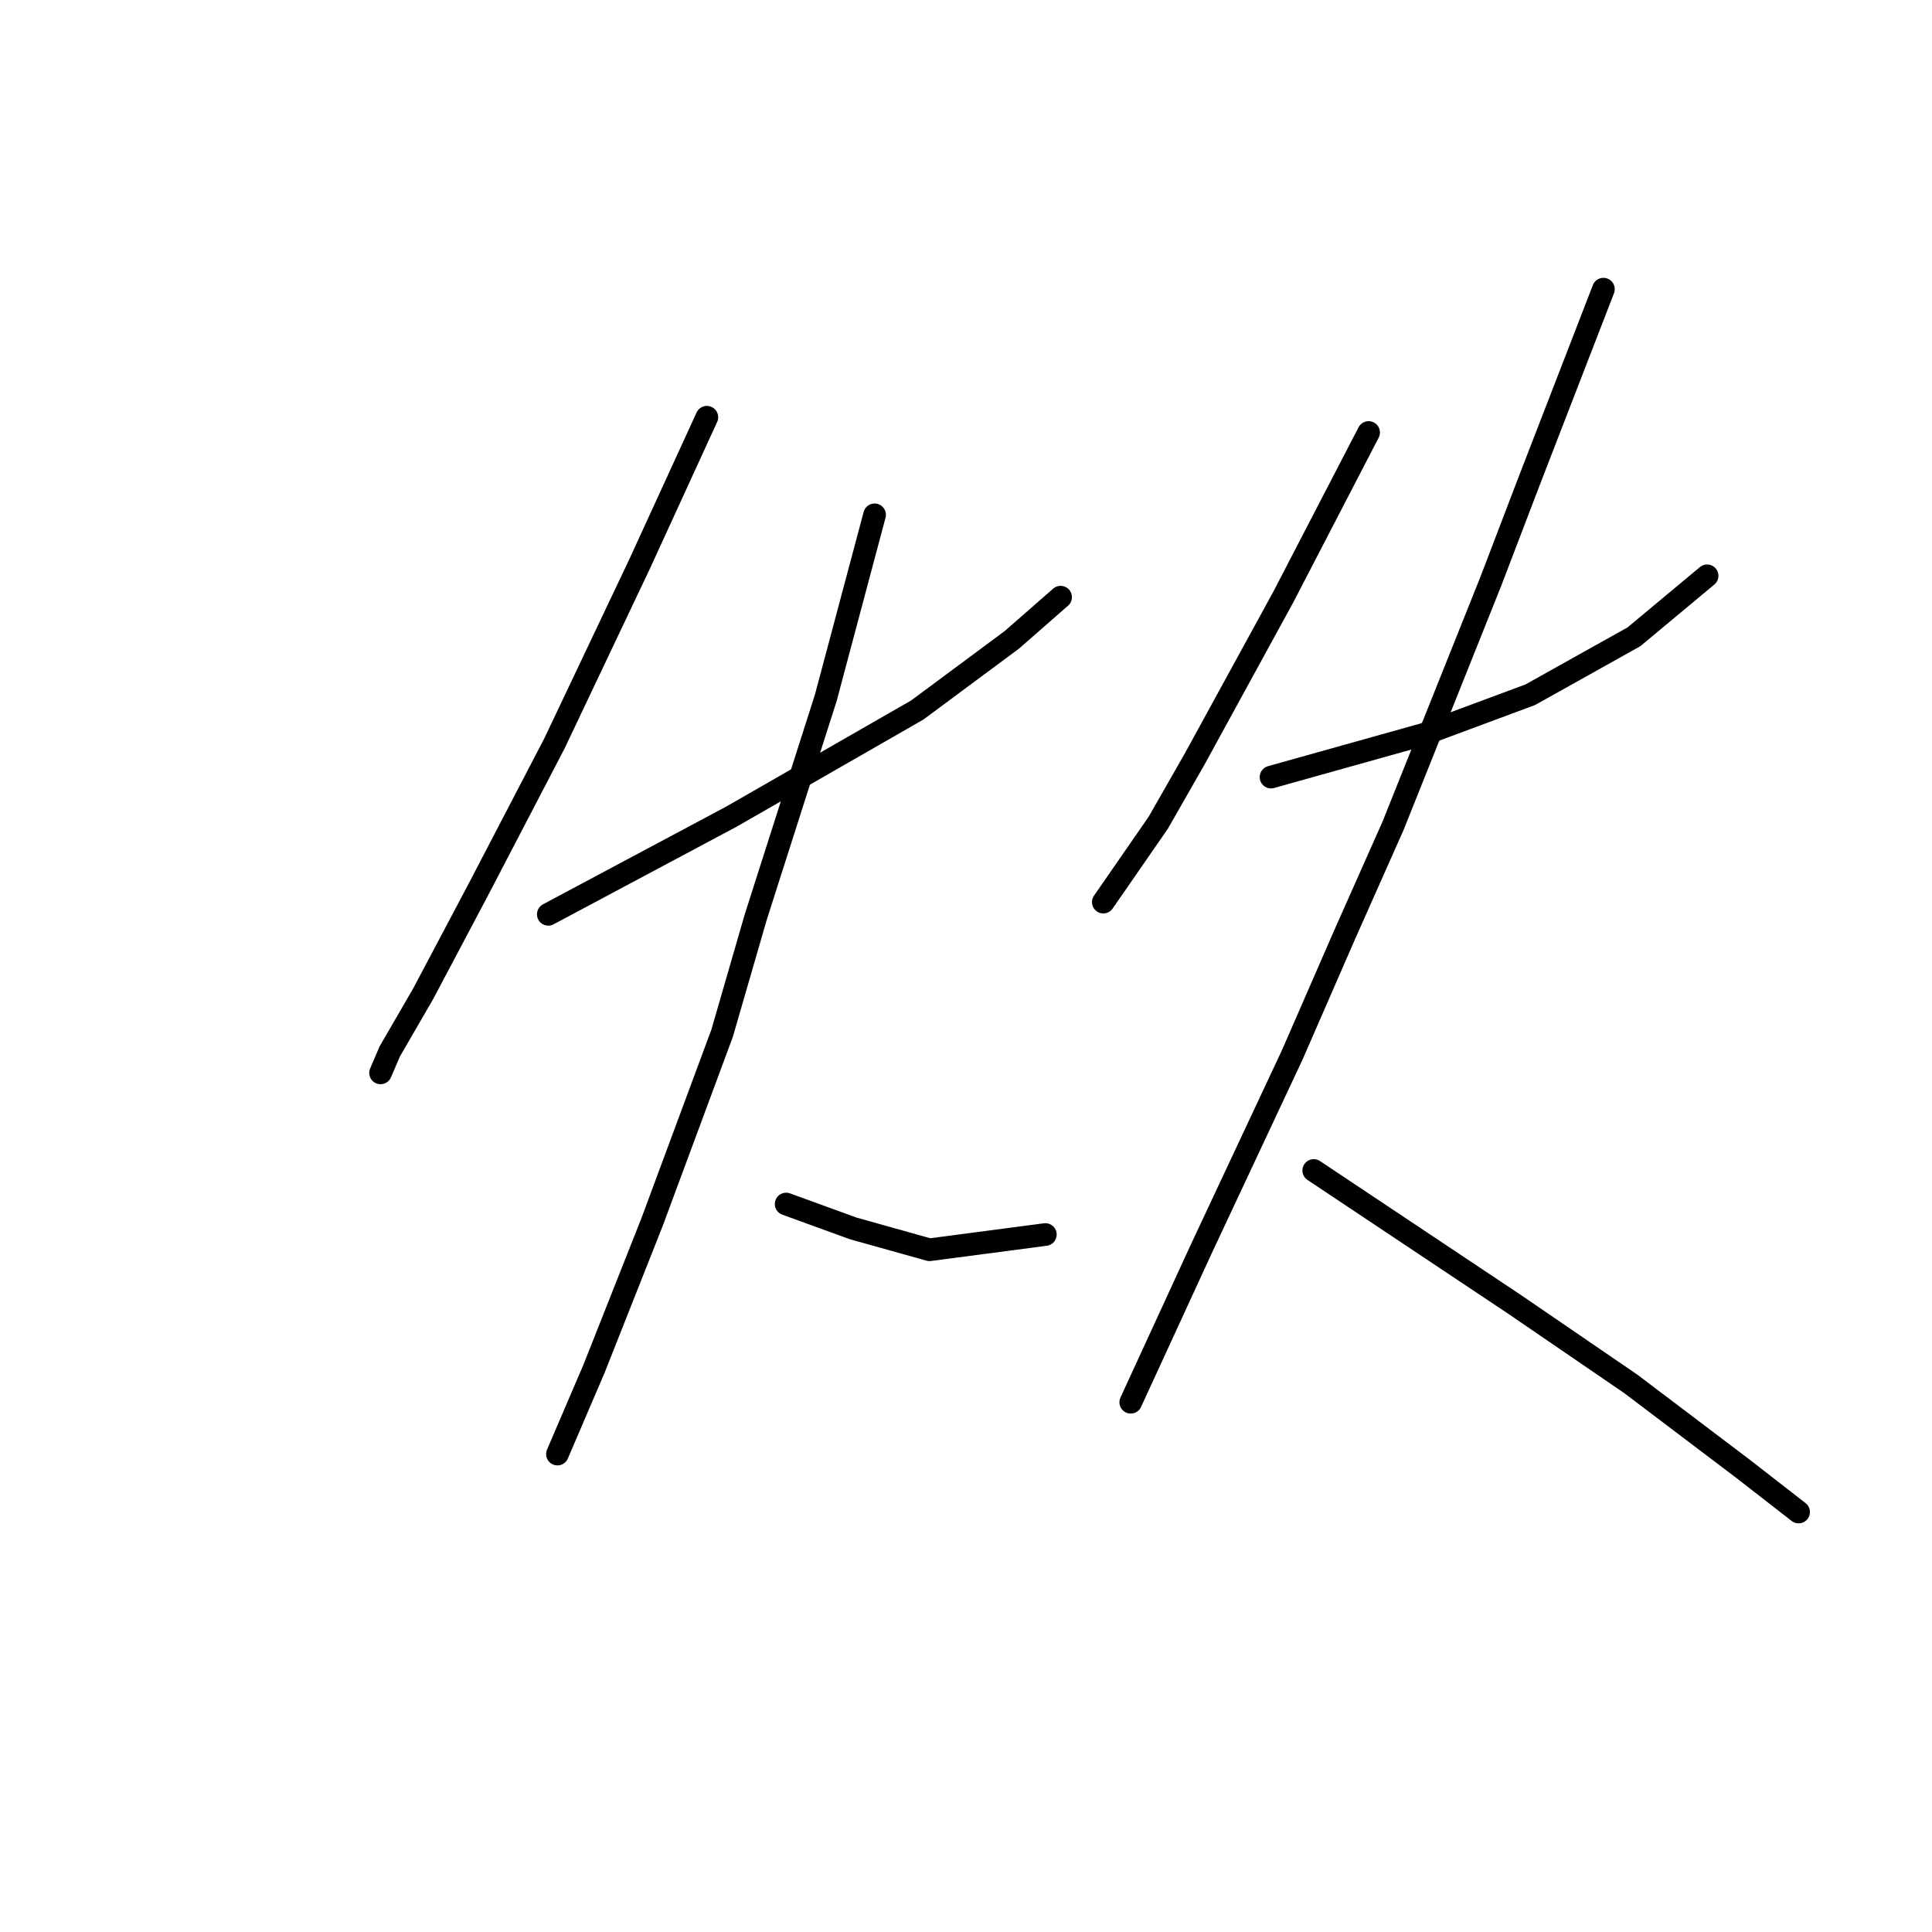 <?xml version="1.0" standalone="no"?>
    <svg width="256" height="256" xmlns="http://www.w3.org/2000/svg" version="1.1">
    <polyline stroke="black" stroke-width="3" stroke-linecap="round" fill="transparent" stroke-linejoin="round" points="93.663 55.286 89.218 64.984 84.773 74.682 73.459 98.523 63.357 117.919 56.083 131.658 51.638 139.335 50.426 142.164 50.426 142.164 " />
        <polyline stroke="black" stroke-width="3" stroke-linecap="round" fill="transparent" stroke-linejoin="round" points="72.651 121.151 84.773 114.686 96.896 108.221 121.545 94.078 134.071 84.784 140.537 79.127 140.537 79.127 " />
        <polyline stroke="black" stroke-width="3" stroke-linecap="round" fill="transparent" stroke-linejoin="round" points="115.888 68.217 112.655 80.339 109.422 92.462 100.128 121.556 95.683 136.911 86.389 161.964 78.712 181.36 73.863 192.674 73.863 192.674 " />
        <polyline stroke="black" stroke-width="3" stroke-linecap="round" fill="transparent" stroke-linejoin="round" points="104.169 159.539 108.614 161.156 113.059 162.772 123.161 165.601 138.516 163.58 138.516 163.58 " />
        <polyline stroke="black" stroke-width="3" stroke-linecap="round" fill="transparent" stroke-linejoin="round" points="181.349 57.306 175.692 68.217 170.035 79.127 158.316 100.543 153.467 109.029 146.194 119.535 146.194 119.535 " />
        <polyline stroke="black" stroke-width="3" stroke-linecap="round" fill="transparent" stroke-linejoin="round" points="168.418 102.968 178.52 100.139 188.622 97.311 202.765 92.058 216.504 84.38 226.202 76.298 226.202 76.298 " />
        <polyline stroke="black" stroke-width="3" stroke-linecap="round" fill="transparent" stroke-linejoin="round" points="212.463 38.315 207.614 50.841 202.765 63.368 197.512 77.106 184.582 109.433 178.116 123.98 171.247 139.739 159.124 165.601 149.83 185.805 149.83 185.805 " />
        <polyline stroke="black" stroke-width="3" stroke-linecap="round" fill="transparent" stroke-linejoin="round" points="174.075 155.094 187.41 163.984 200.745 172.874 216.1 183.38 231.051 194.694 238.324 200.352 238.324 200.352 " />
        </svg>